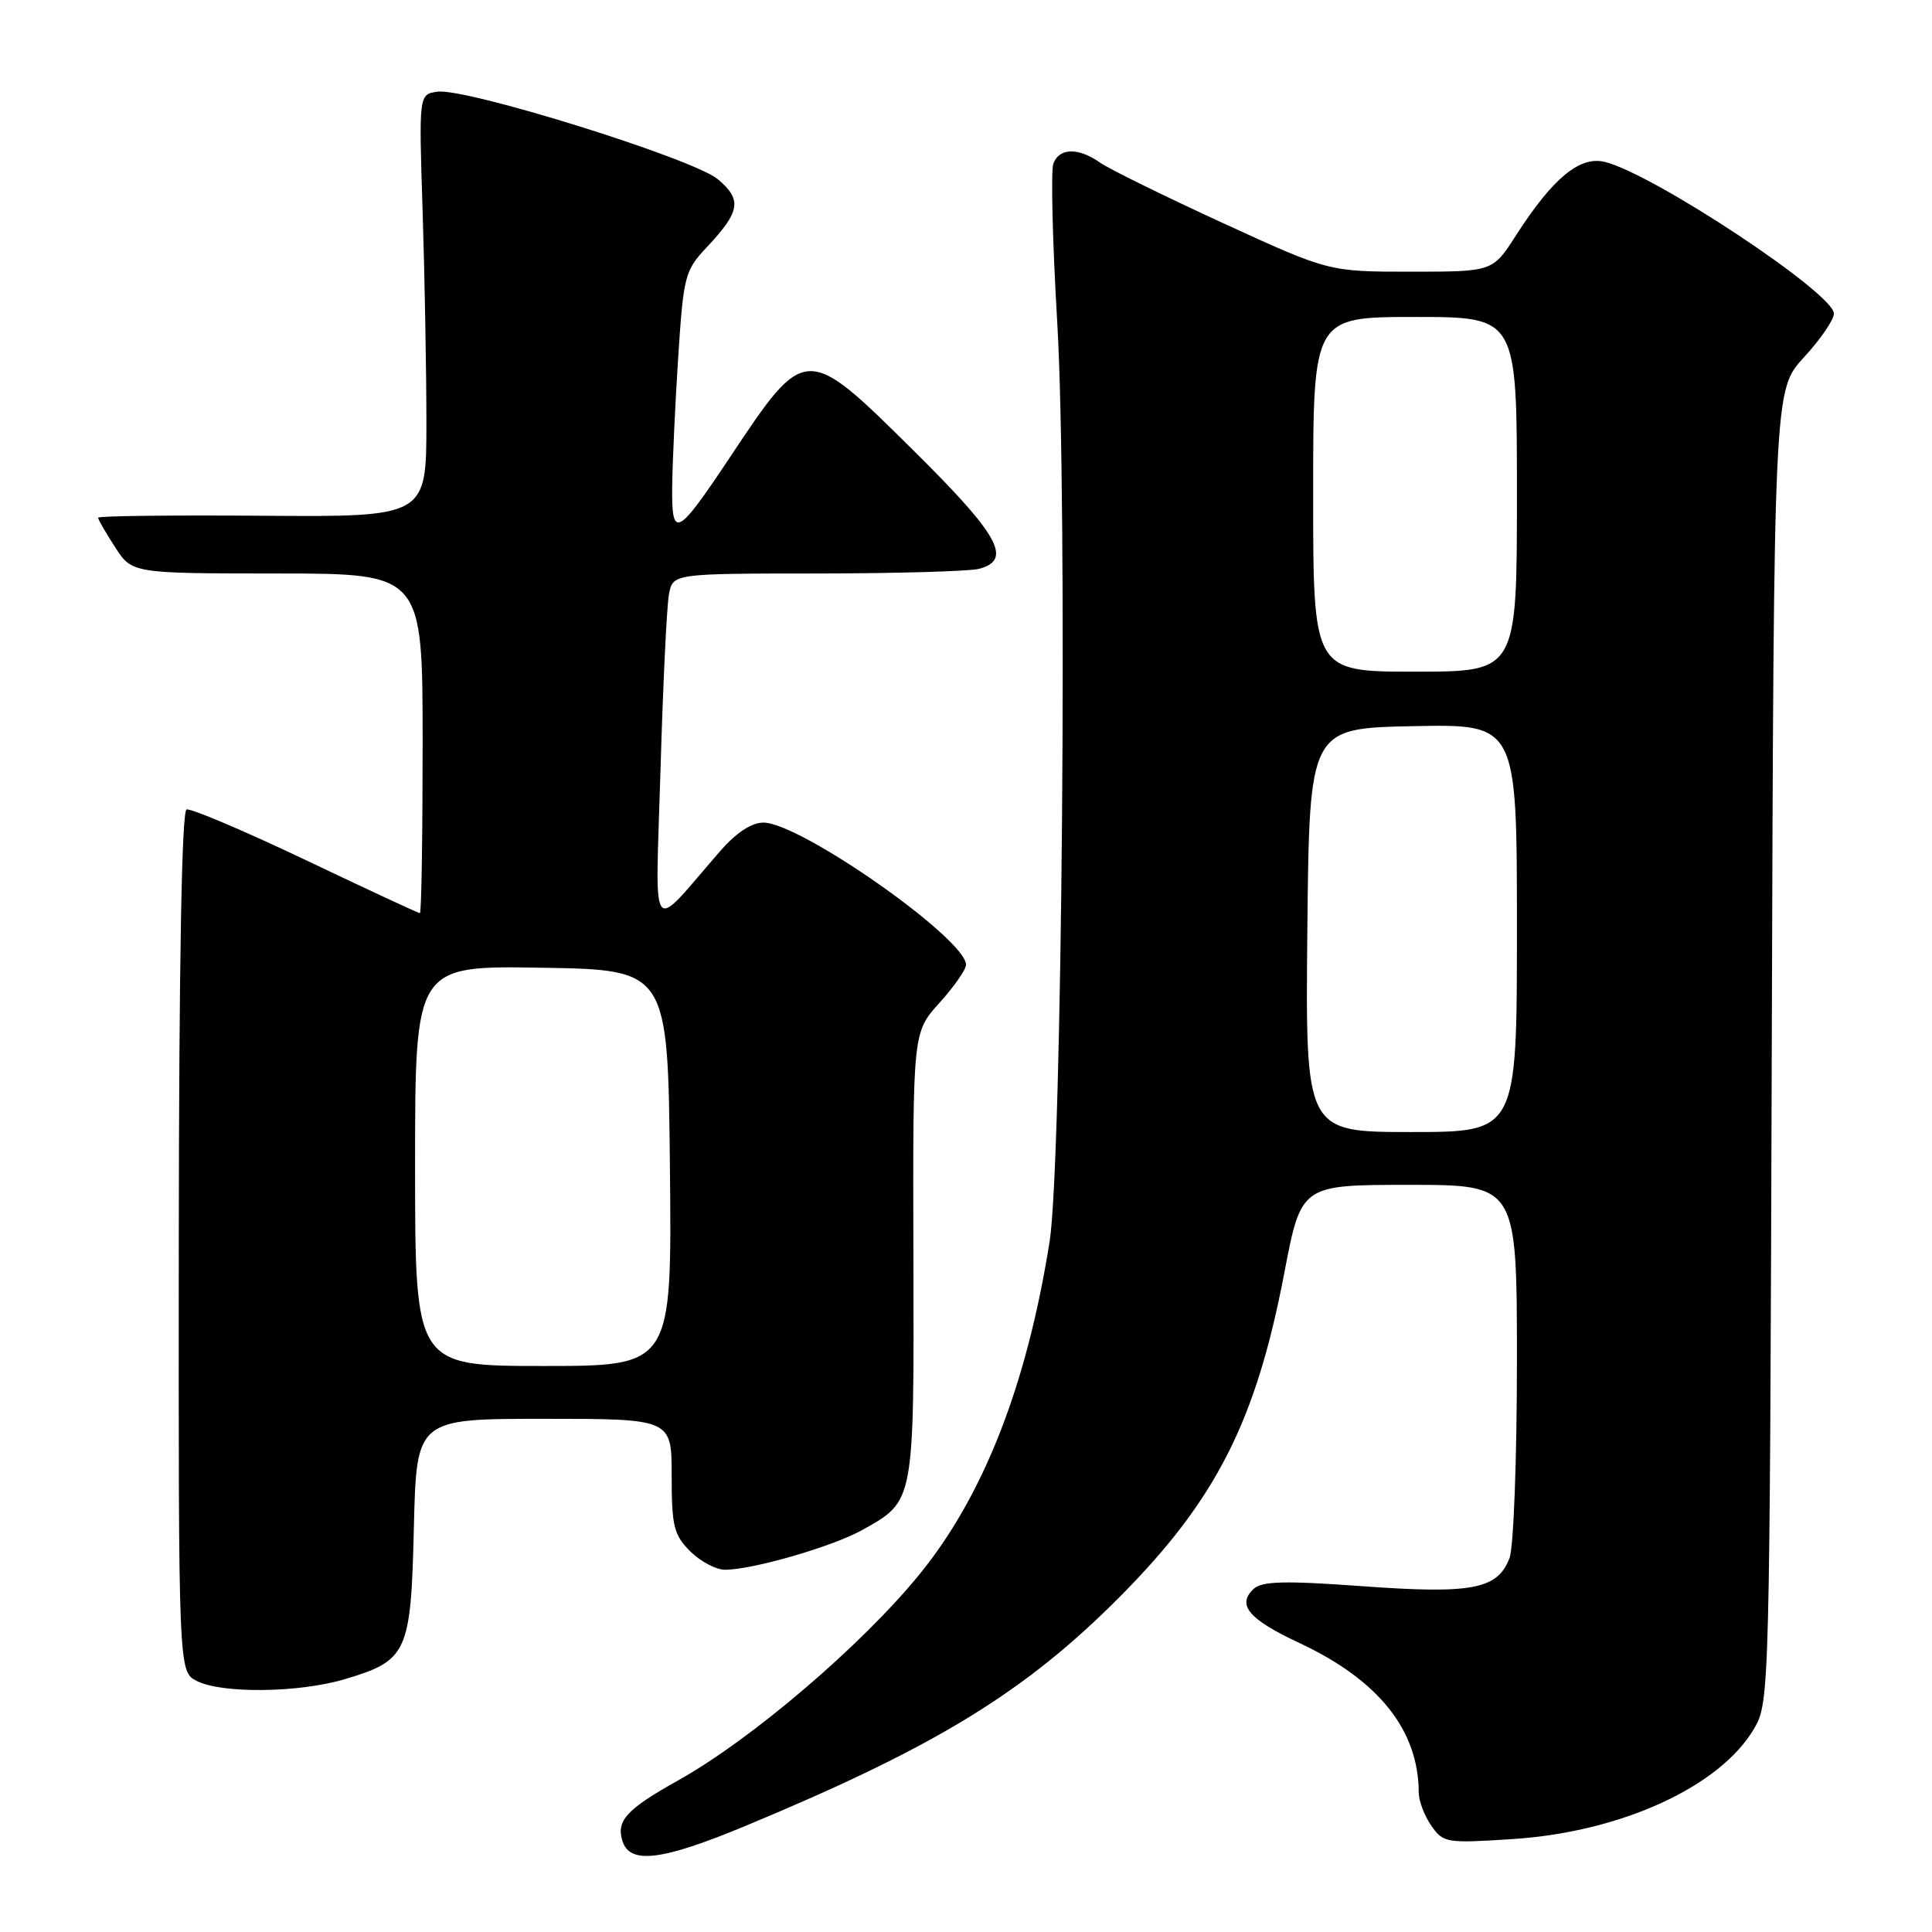<?xml version="1.0" encoding="UTF-8" standalone="no"?>
<!DOCTYPE svg PUBLIC "-//W3C//DTD SVG 1.1//EN" "http://www.w3.org/Graphics/SVG/1.1/DTD/svg11.dtd" >
<svg xmlns="http://www.w3.org/2000/svg" xmlns:xlink="http://www.w3.org/1999/xlink" version="1.1" viewBox="0 0 256 256">
 <g >
 <path fill="currentColor"
d=" M 98.76 241.95 C 124.03 231.45 135.88 224.19 148.49 211.47 C 161.16 198.69 166.43 188.29 170.18 168.66 C 172.41 157.00 172.41 157.00 186.71 157.00 C 201.00 157.00 201.00 157.00 201.00 180.43 C 201.00 193.35 200.56 205.03 200.02 206.45 C 198.44 210.59 195.08 211.24 180.52 210.18 C 170.17 209.43 167.22 209.51 166.11 210.54 C 163.85 212.66 165.45 214.56 172.17 217.70 C 182.68 222.62 187.97 229.25 187.99 237.53 C 188.00 238.64 188.74 240.62 189.66 241.92 C 191.25 244.20 191.64 244.26 200.52 243.68 C 214.87 242.73 227.97 236.72 232.46 229.00 C 234.46 225.56 234.50 223.99 234.77 138.59 C 235.04 51.68 235.04 51.68 239.02 47.36 C 241.21 44.99 243.00 42.37 243.00 41.55 C 243.00 38.88 219.17 23.09 212.68 21.46 C 209.34 20.62 205.76 23.58 200.85 31.23 C 197.79 36.00 197.79 36.00 186.93 36.00 C 176.07 36.00 176.07 36.00 162.01 29.54 C 154.28 25.99 146.96 22.39 145.75 21.54 C 142.89 19.53 140.37 19.58 139.58 21.66 C 139.23 22.58 139.46 32.05 140.09 42.72 C 141.47 66.04 140.74 153.98 139.08 164.50 C 136.08 183.46 130.37 198.09 121.91 208.52 C 114.26 217.94 99.63 230.45 89.83 235.93 C 83.01 239.74 81.63 241.25 82.48 243.95 C 83.47 247.07 87.70 246.55 98.76 241.95 Z  M 45.65 222.51 C 53.99 220.03 54.45 219.04 54.84 202.40 C 55.19 188.00 55.19 188.00 72.09 188.00 C 89.00 188.00 89.00 188.00 89.00 195.55 C 89.00 202.22 89.28 203.37 91.45 205.55 C 92.80 206.90 94.88 208.00 96.06 208.00 C 99.73 208.00 110.32 204.93 114.26 202.73 C 121.20 198.84 121.12 199.27 121.03 166.35 C 120.95 136.80 120.95 136.80 124.47 132.90 C 126.41 130.75 128.00 128.48 128.00 127.84 C 128.00 124.40 106.06 109.00 101.15 109.00 C 99.58 109.00 97.55 110.34 95.45 112.75 C 85.89 123.72 86.85 125.01 87.52 102.00 C 87.85 90.72 88.35 80.26 88.64 78.75 C 89.16 76.00 89.16 76.00 108.33 75.99 C 118.87 75.98 128.51 75.70 129.75 75.37 C 134.19 74.18 132.38 70.92 121.12 59.77 C 106.71 45.50 106.77 45.50 96.67 60.67 C 89.67 71.18 88.98 71.51 89.07 64.37 C 89.11 61.14 89.47 53.44 89.87 47.25 C 90.57 36.54 90.75 35.84 93.66 32.75 C 98.10 28.02 98.35 26.48 95.12 23.75 C 91.88 21.03 61.73 11.62 57.95 12.15 C 55.50 12.50 55.50 12.50 56.00 28.00 C 56.27 36.53 56.50 49.12 56.50 56.00 C 56.50 68.50 56.50 68.50 34.75 68.34 C 22.79 68.25 13.00 68.36 13.00 68.60 C 13.00 68.84 14.01 70.59 15.25 72.50 C 17.50 75.98 17.50 75.98 36.75 75.99 C 56.00 76.00 56.00 76.00 56.00 98.50 C 56.00 110.88 55.84 121.00 55.64 121.00 C 55.44 121.00 48.62 117.83 40.50 113.96 C 32.37 110.09 25.27 107.08 24.72 107.26 C 24.08 107.47 23.72 127.75 23.69 164.55 C 23.65 221.50 23.65 221.50 26.08 222.74 C 29.40 224.43 39.59 224.31 45.65 222.51 Z  M 173.23 123.25 C 173.50 96.50 173.50 96.50 187.25 96.22 C 201.00 95.94 201.00 95.94 201.00 122.97 C 201.00 150.00 201.00 150.00 186.98 150.00 C 172.97 150.00 172.97 150.00 173.23 123.25 Z  M 174.00 65.50 C 174.00 42.00 174.00 42.00 187.50 42.00 C 201.00 42.00 201.00 42.00 201.00 65.50 C 201.00 89.00 201.00 89.00 187.50 89.00 C 174.00 89.00 174.00 89.00 174.00 65.50 Z  M 55.00 154.48 C 55.00 127.95 55.00 127.95 71.75 128.23 C 88.50 128.50 88.50 128.50 88.77 154.75 C 89.03 181.00 89.03 181.00 72.02 181.00 C 55.00 181.00 55.00 181.00 55.00 154.48 Z "/>
</g>
</svg>